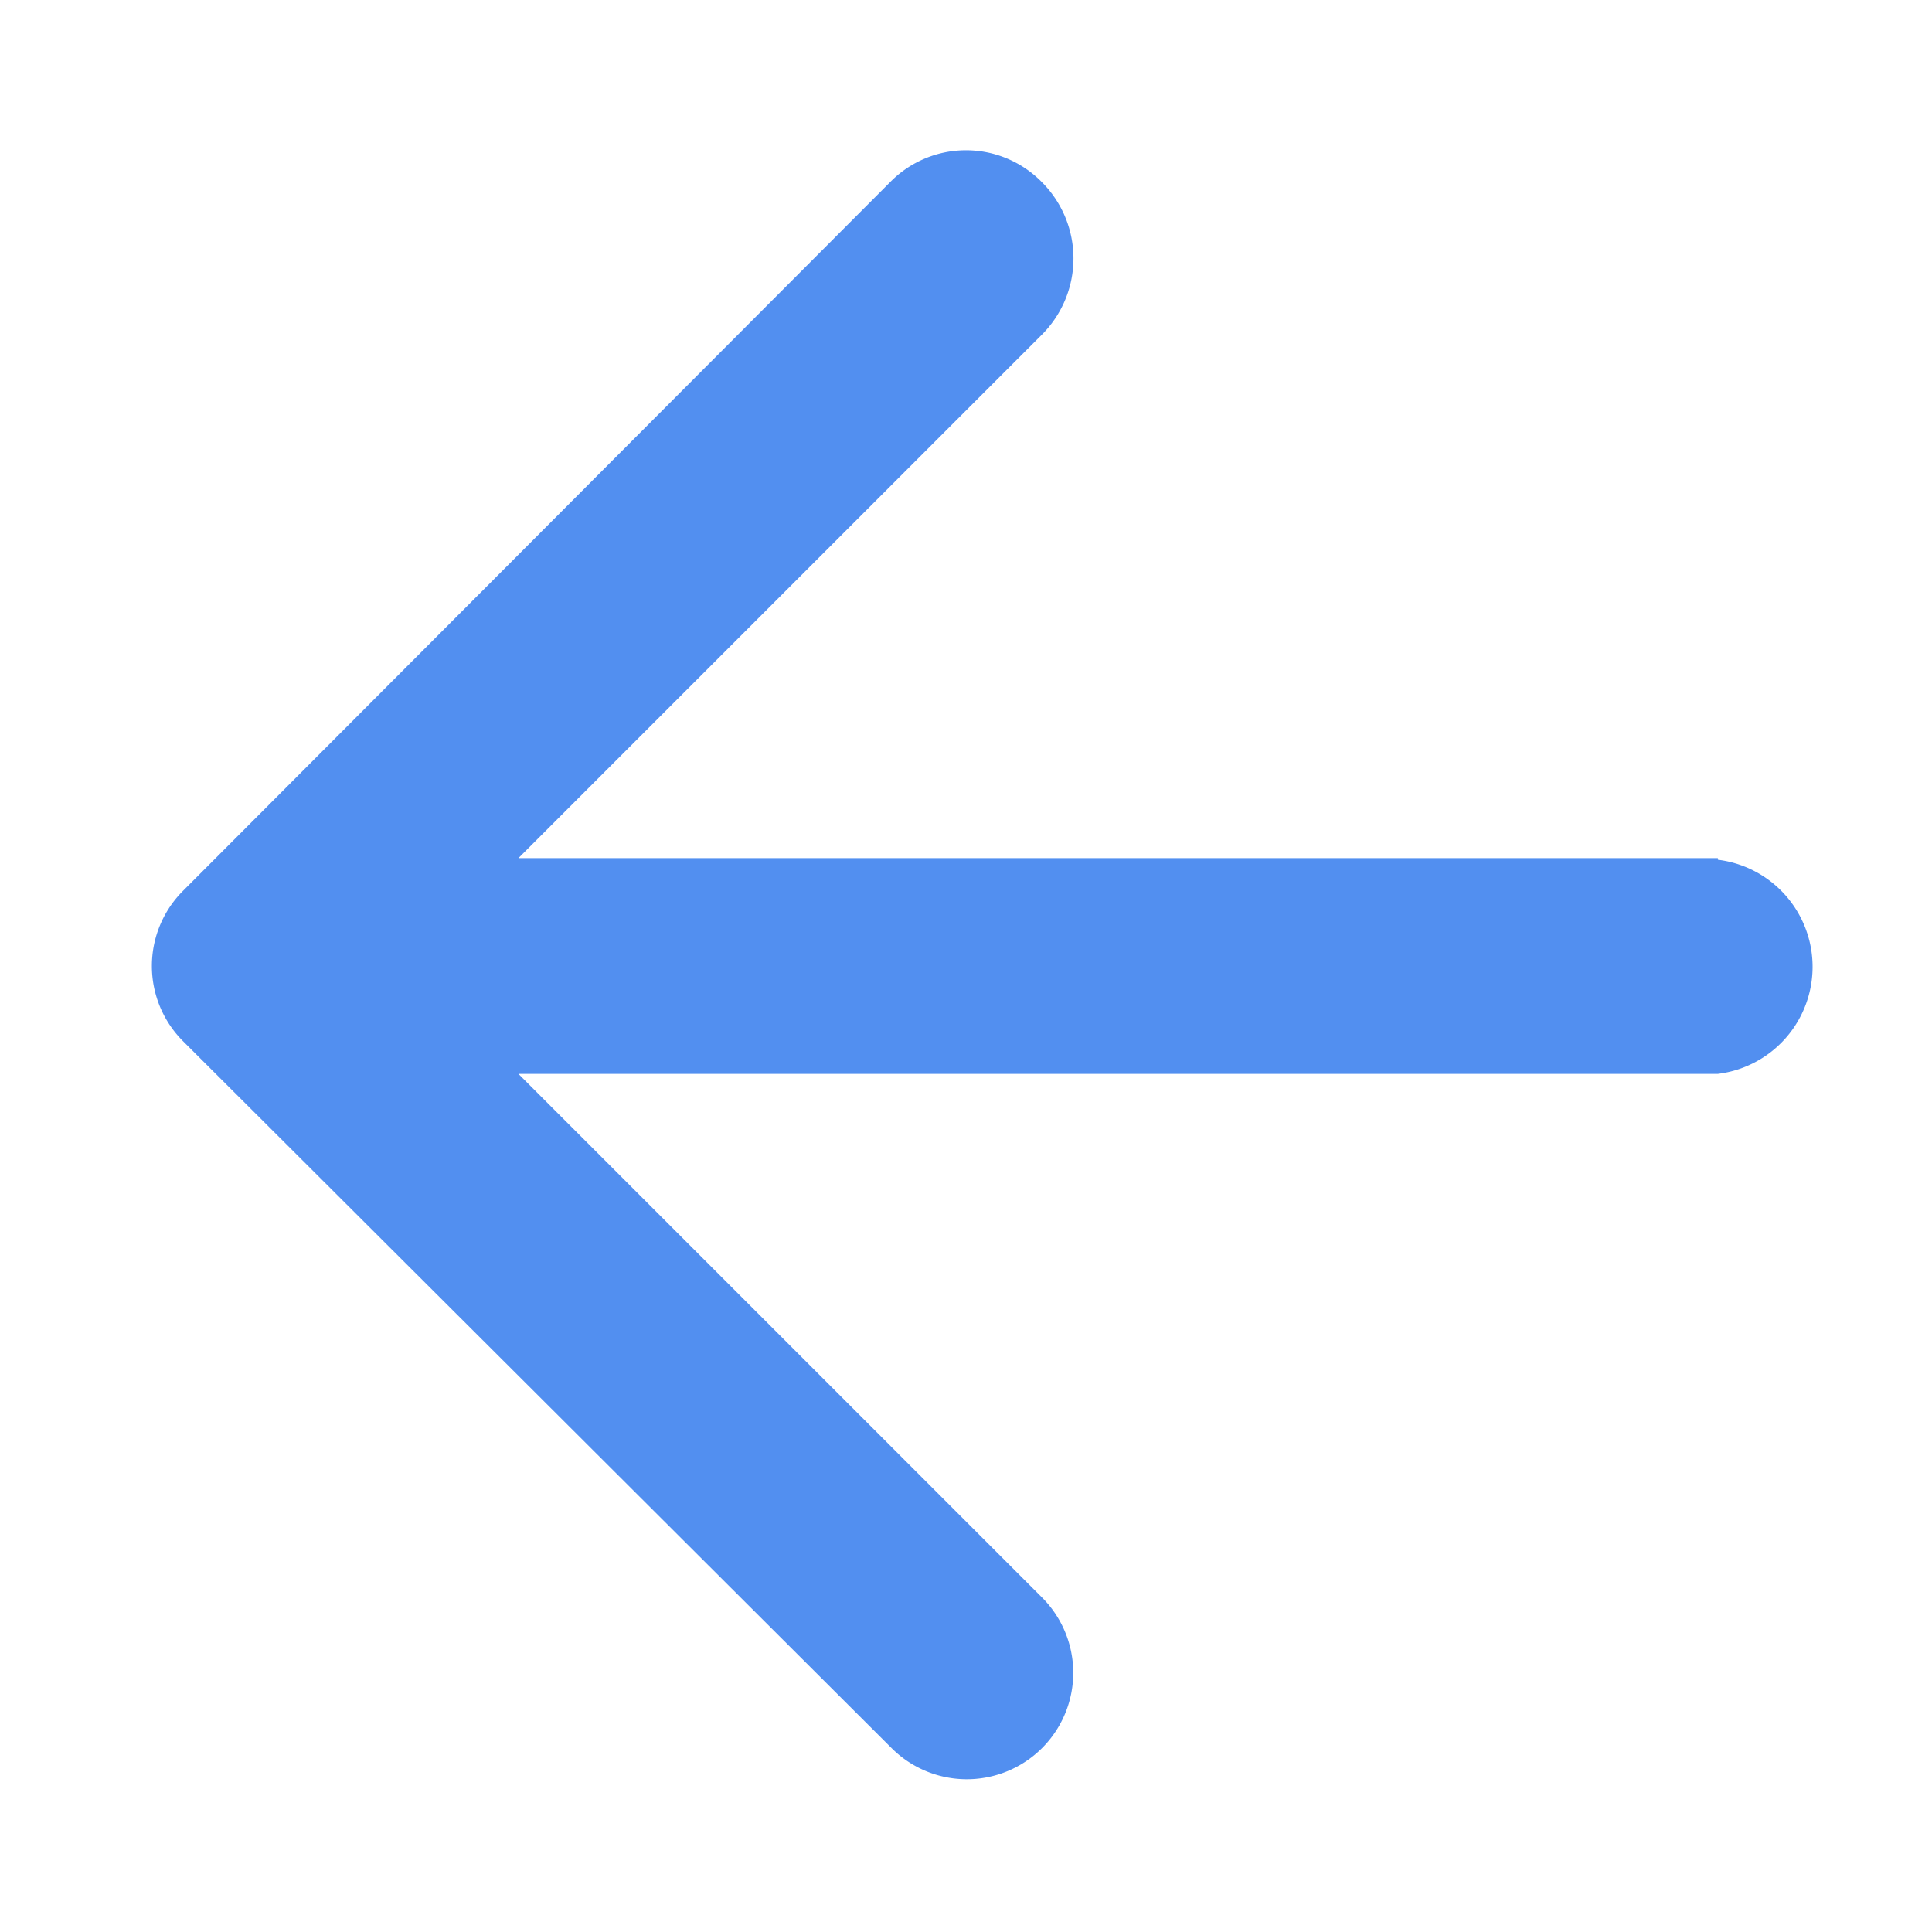 <svg fill="none" xmlns="http://www.w3.org/2000/svg" viewBox="0 0 12 12"><path d="M10.67 5.33H3.22l3.25-3.25a.67.67 0 000-.95.66.66 0 00-.94 0l-4.39 4.4a.66.66 0 000 .94l4.4 4.39a.66.66 0 10.93-.94L3.22 6.67h7.45a.67.67 0 000-1.33z" fill="#528FF0"/></svg>